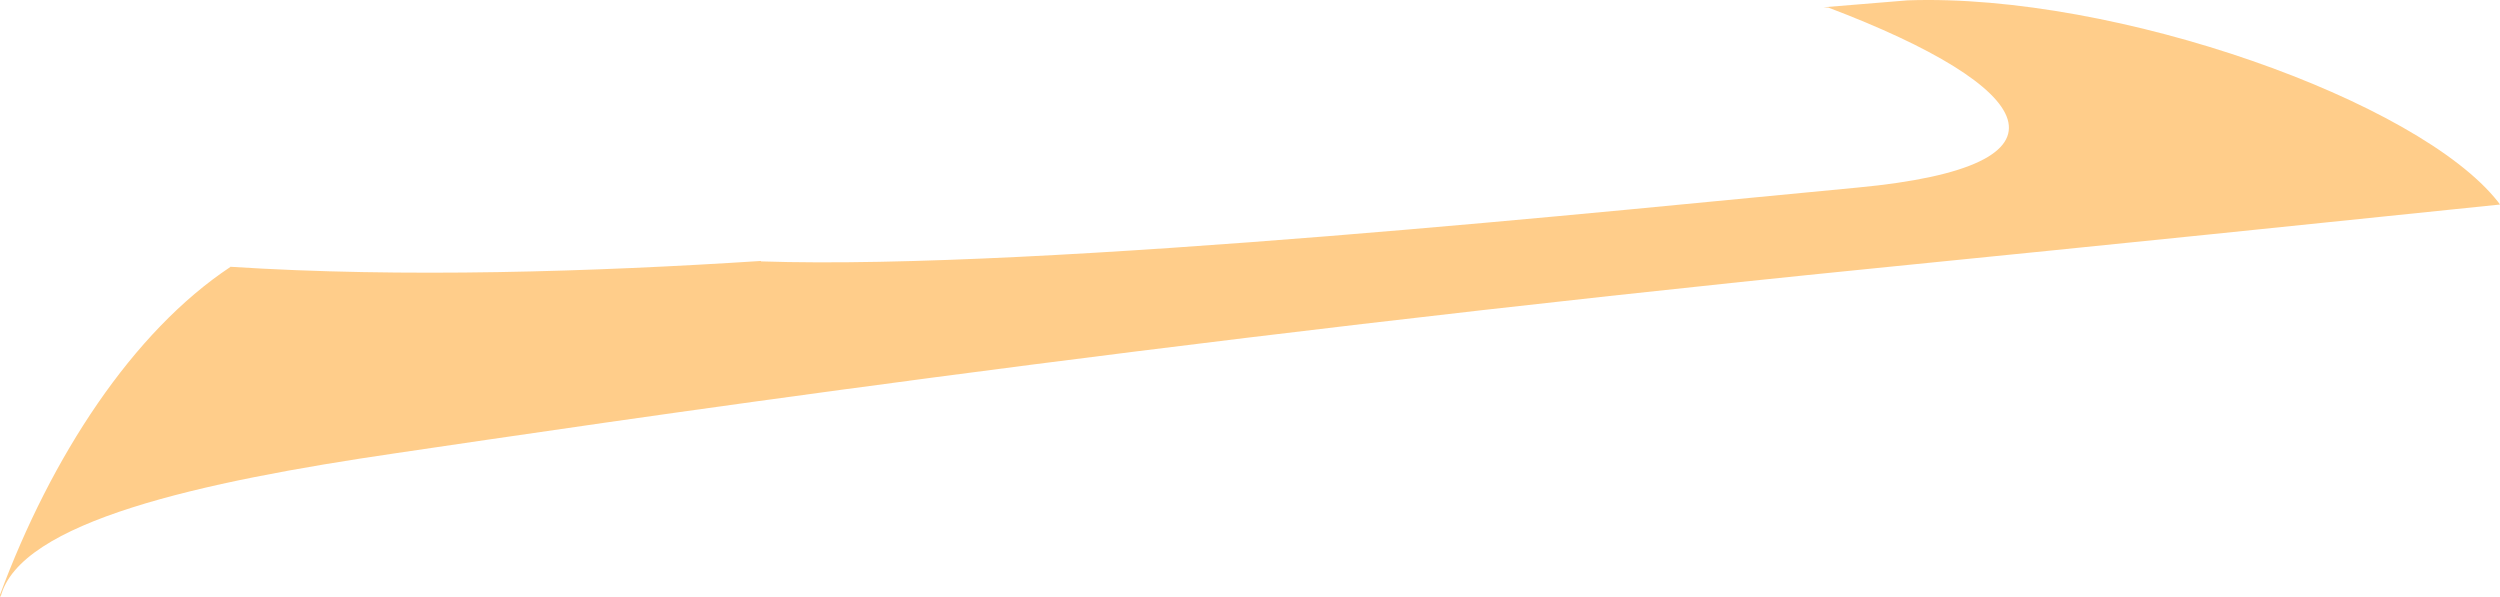<?xml version="1.0" encoding="iso-8859-1"?>
<!-- Generator: Adobe Illustrator 16.0.0, SVG Export Plug-In . SVG Version: 6.00 Build 0)  -->
<!DOCTYPE svg PUBLIC "-//W3C//DTD SVG 1.1//EN" "http://www.w3.org/Graphics/SVG/1.1/DTD/svg11.dtd">
<svg version="1.1" id="Layer_1" xmlns="http://www.w3.org/2000/svg" xmlns:xlink="http://www.w3.org/1999/xlink" x="0px" y="0px"
	 width="28.932px" height="6.912px" viewBox="0 0 28.932 6.912" style="enable-background:new 0 0 28.932 6.912;"
	 xml:space="preserve">
<path style="fill:#FFCD8A;" d="M28.91,2.337c-0.916-1.167-4.416-2.417-6.832-2.333c-0.277,0.023-0.605,0.05-0.975,0.08l0.057,0.004
	c2.418,0.917,3,1.833,0.334,2.083S12.072,3.134,8.806,3.025L8.807,3.02C6.877,3.145,4.668,3.217,2.66,3.087l0.007,0.002
	C1.534,3.84,0.592,5.287,0,6.883l0.006,0.029c0.213-0.876,2.319-1.337,4.58-1.668c2.26-0.332,8.615-1.29,17.125-2.141
	c2.789-0.279,5.178-0.524,7.221-0.736"/>
</svg>
